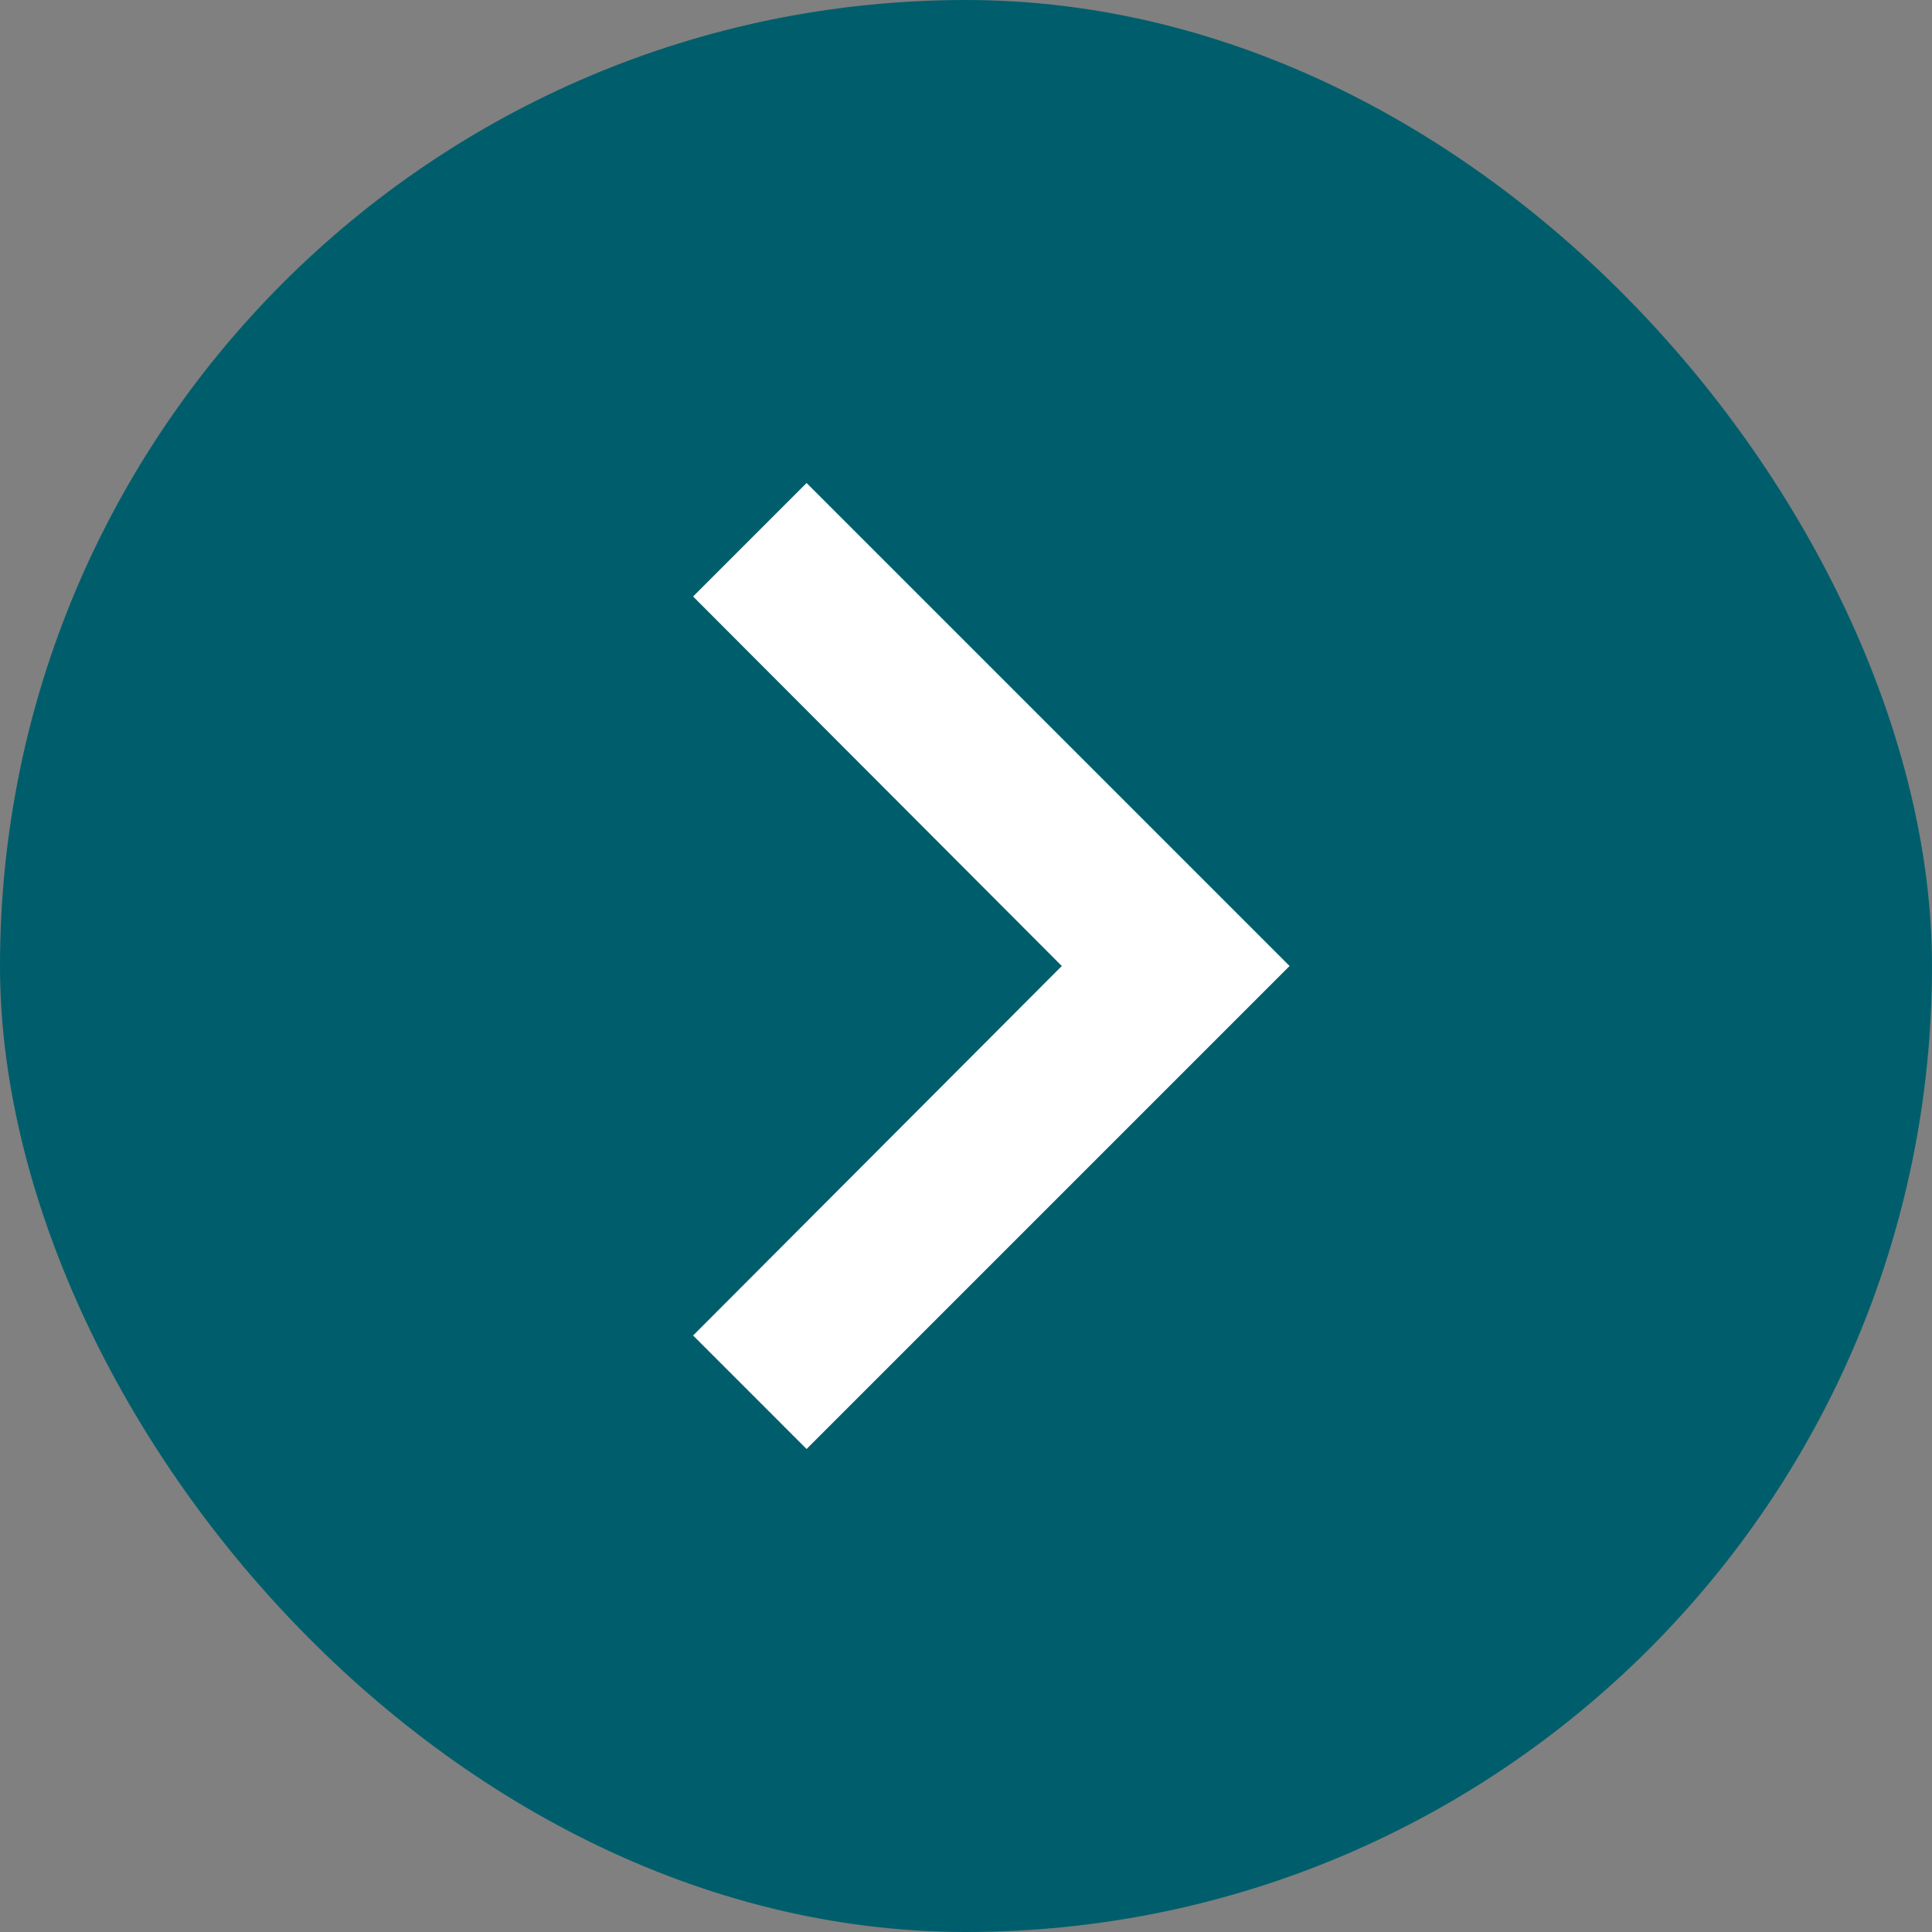 <svg width="71" height="71" viewBox="0 0 71 71" fill="none" xmlns="http://www.w3.org/2000/svg">
<rect x="0" y="0" width="71" height="71" fill="#808080" stroke="none"/>
<rect width="71" height="71" rx="35.5" fill="#005E6C"/>
<path d="M29.642 17.75L25.471 21.921L39.02 35.5L25.471 49.079L29.642 53.25L47.392 35.5L29.642 17.75Z" fill="white"/>
</svg>
